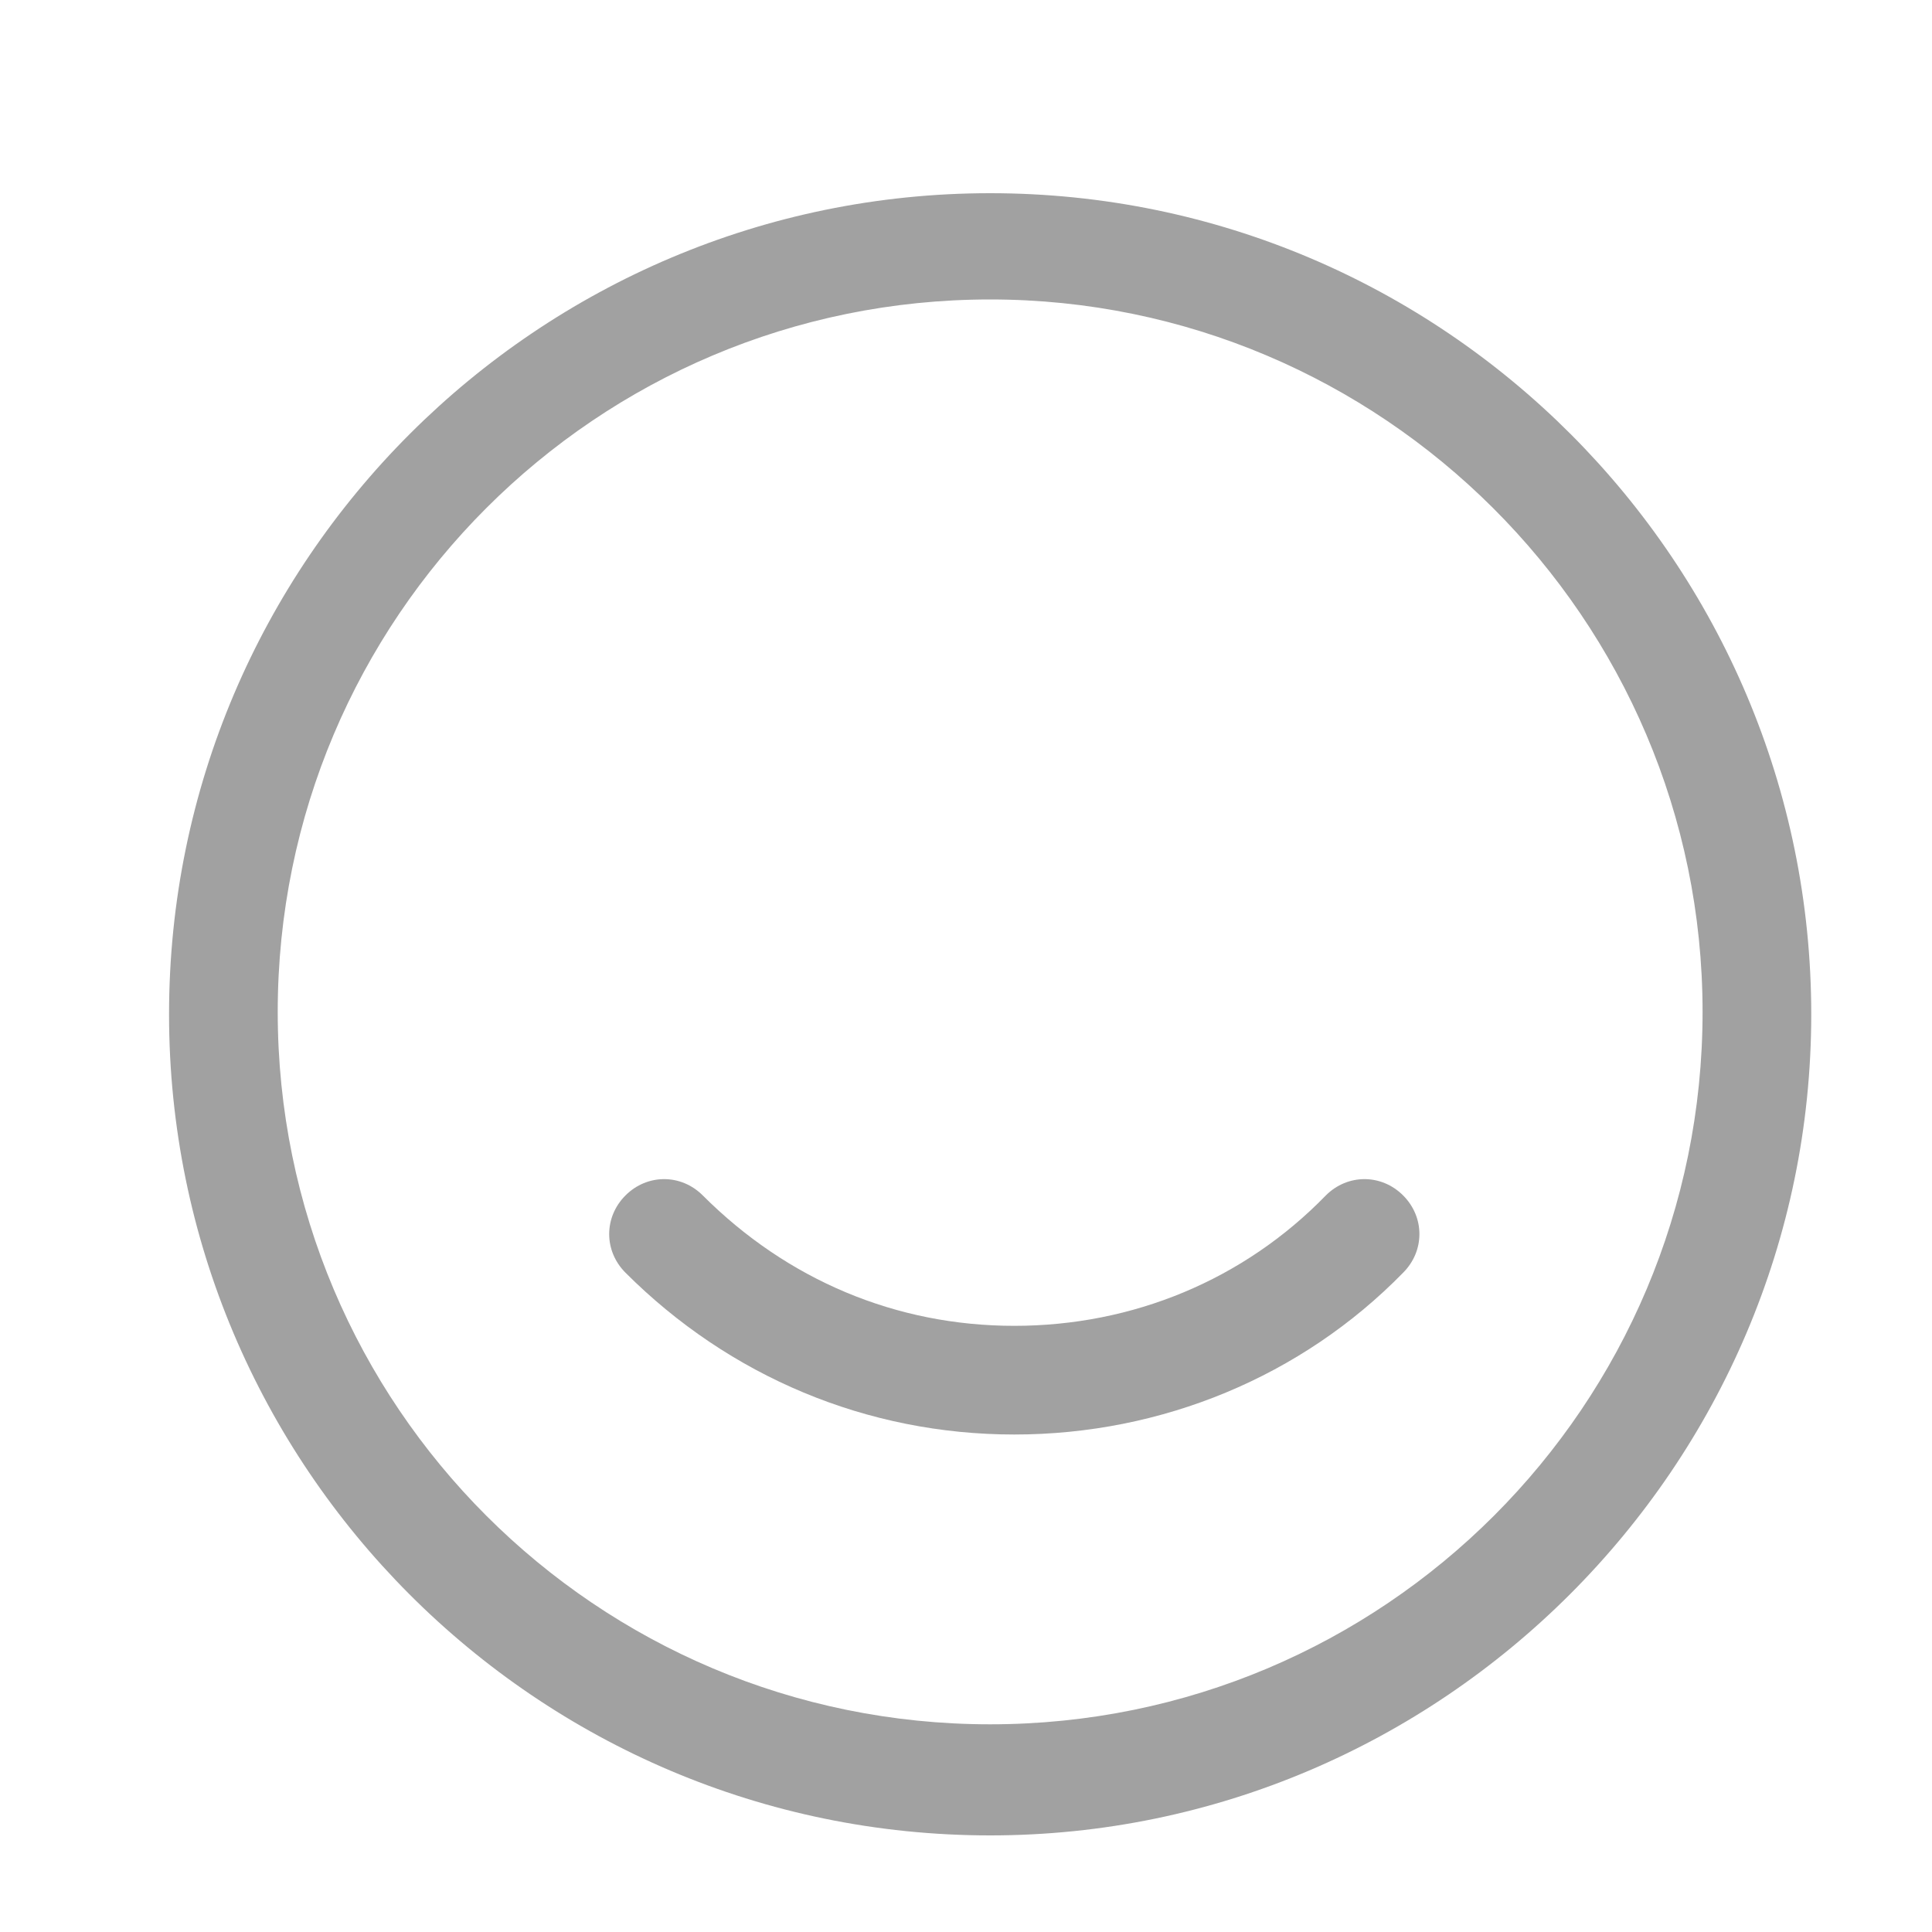 <?xml version="1.0" encoding="utf-8"?>
<!-- Generator: Adobe Illustrator 22.0.0, SVG Export Plug-In . SVG Version: 6.00 Build 0)  -->
<svg version="1.1" xmlns="http://www.w3.org/2000/svg" xmlns:xlink="http://www.w3.org/1999/xlink" x="0px" y="0px"
	 viewBox="0 0 80 80" style="enable-background:new 0 0 80 80;" xml:space="preserve">
<style type="text/css">
	.st0{fill:#FFFFFF;}
	.st1{fill:#A1A1A1;}
	.st2{fill:#165CC5;}
	.st3{fill:#3F9BF1;}
	.st4{fill:#F88A03;}
</style>
<g id="账单">
</g>
<g id="扫一扫">
</g>
<g id="转账">
</g>
<g id="图层_11">
</g>
<g id="多语言">
	<g>
		<path class="st1" d="M41,76c-18.8,0-34-15.3-34-34c0-18.8,15.3-34,34-34c18.8,0,34,15.3,34,34C75,60.7,59.7,76,41,76z M41,12.4
			c-16.3,0-29.5,13.2-29.5,29.5S24.7,71.4,41,71.4s29.5-13.2,29.5-29.5S57.2,12.4,41,12.4z"/>
	</g>
	<g>
		<path class="st1" d="M42,59.4c-6.1,0-11.8-2.4-16.1-6.7c-0.9-0.9-0.9-2.3,0-3.2s2.3-0.9,3.2,0c3.5,3.5,8,5.4,12.9,5.4
			c4.9,0,9.5-1.9,12.9-5.4c0.9-0.9,2.3-0.9,3.2,0s0.9,2.3,0,3.2C53.9,57,48.1,59.4,42,59.4z"/>
	</g>
</g>
<g id="图层_9">
</g>
<g id="余额">
</g>
<g id="主页">
</g>
<g id="图层_10">
</g>
<g id="图层_7">
</g>
<g id="图层_8">
</g>
<g id="图层_12">
</g>
<g id="图层_13">
</g>
</svg>

